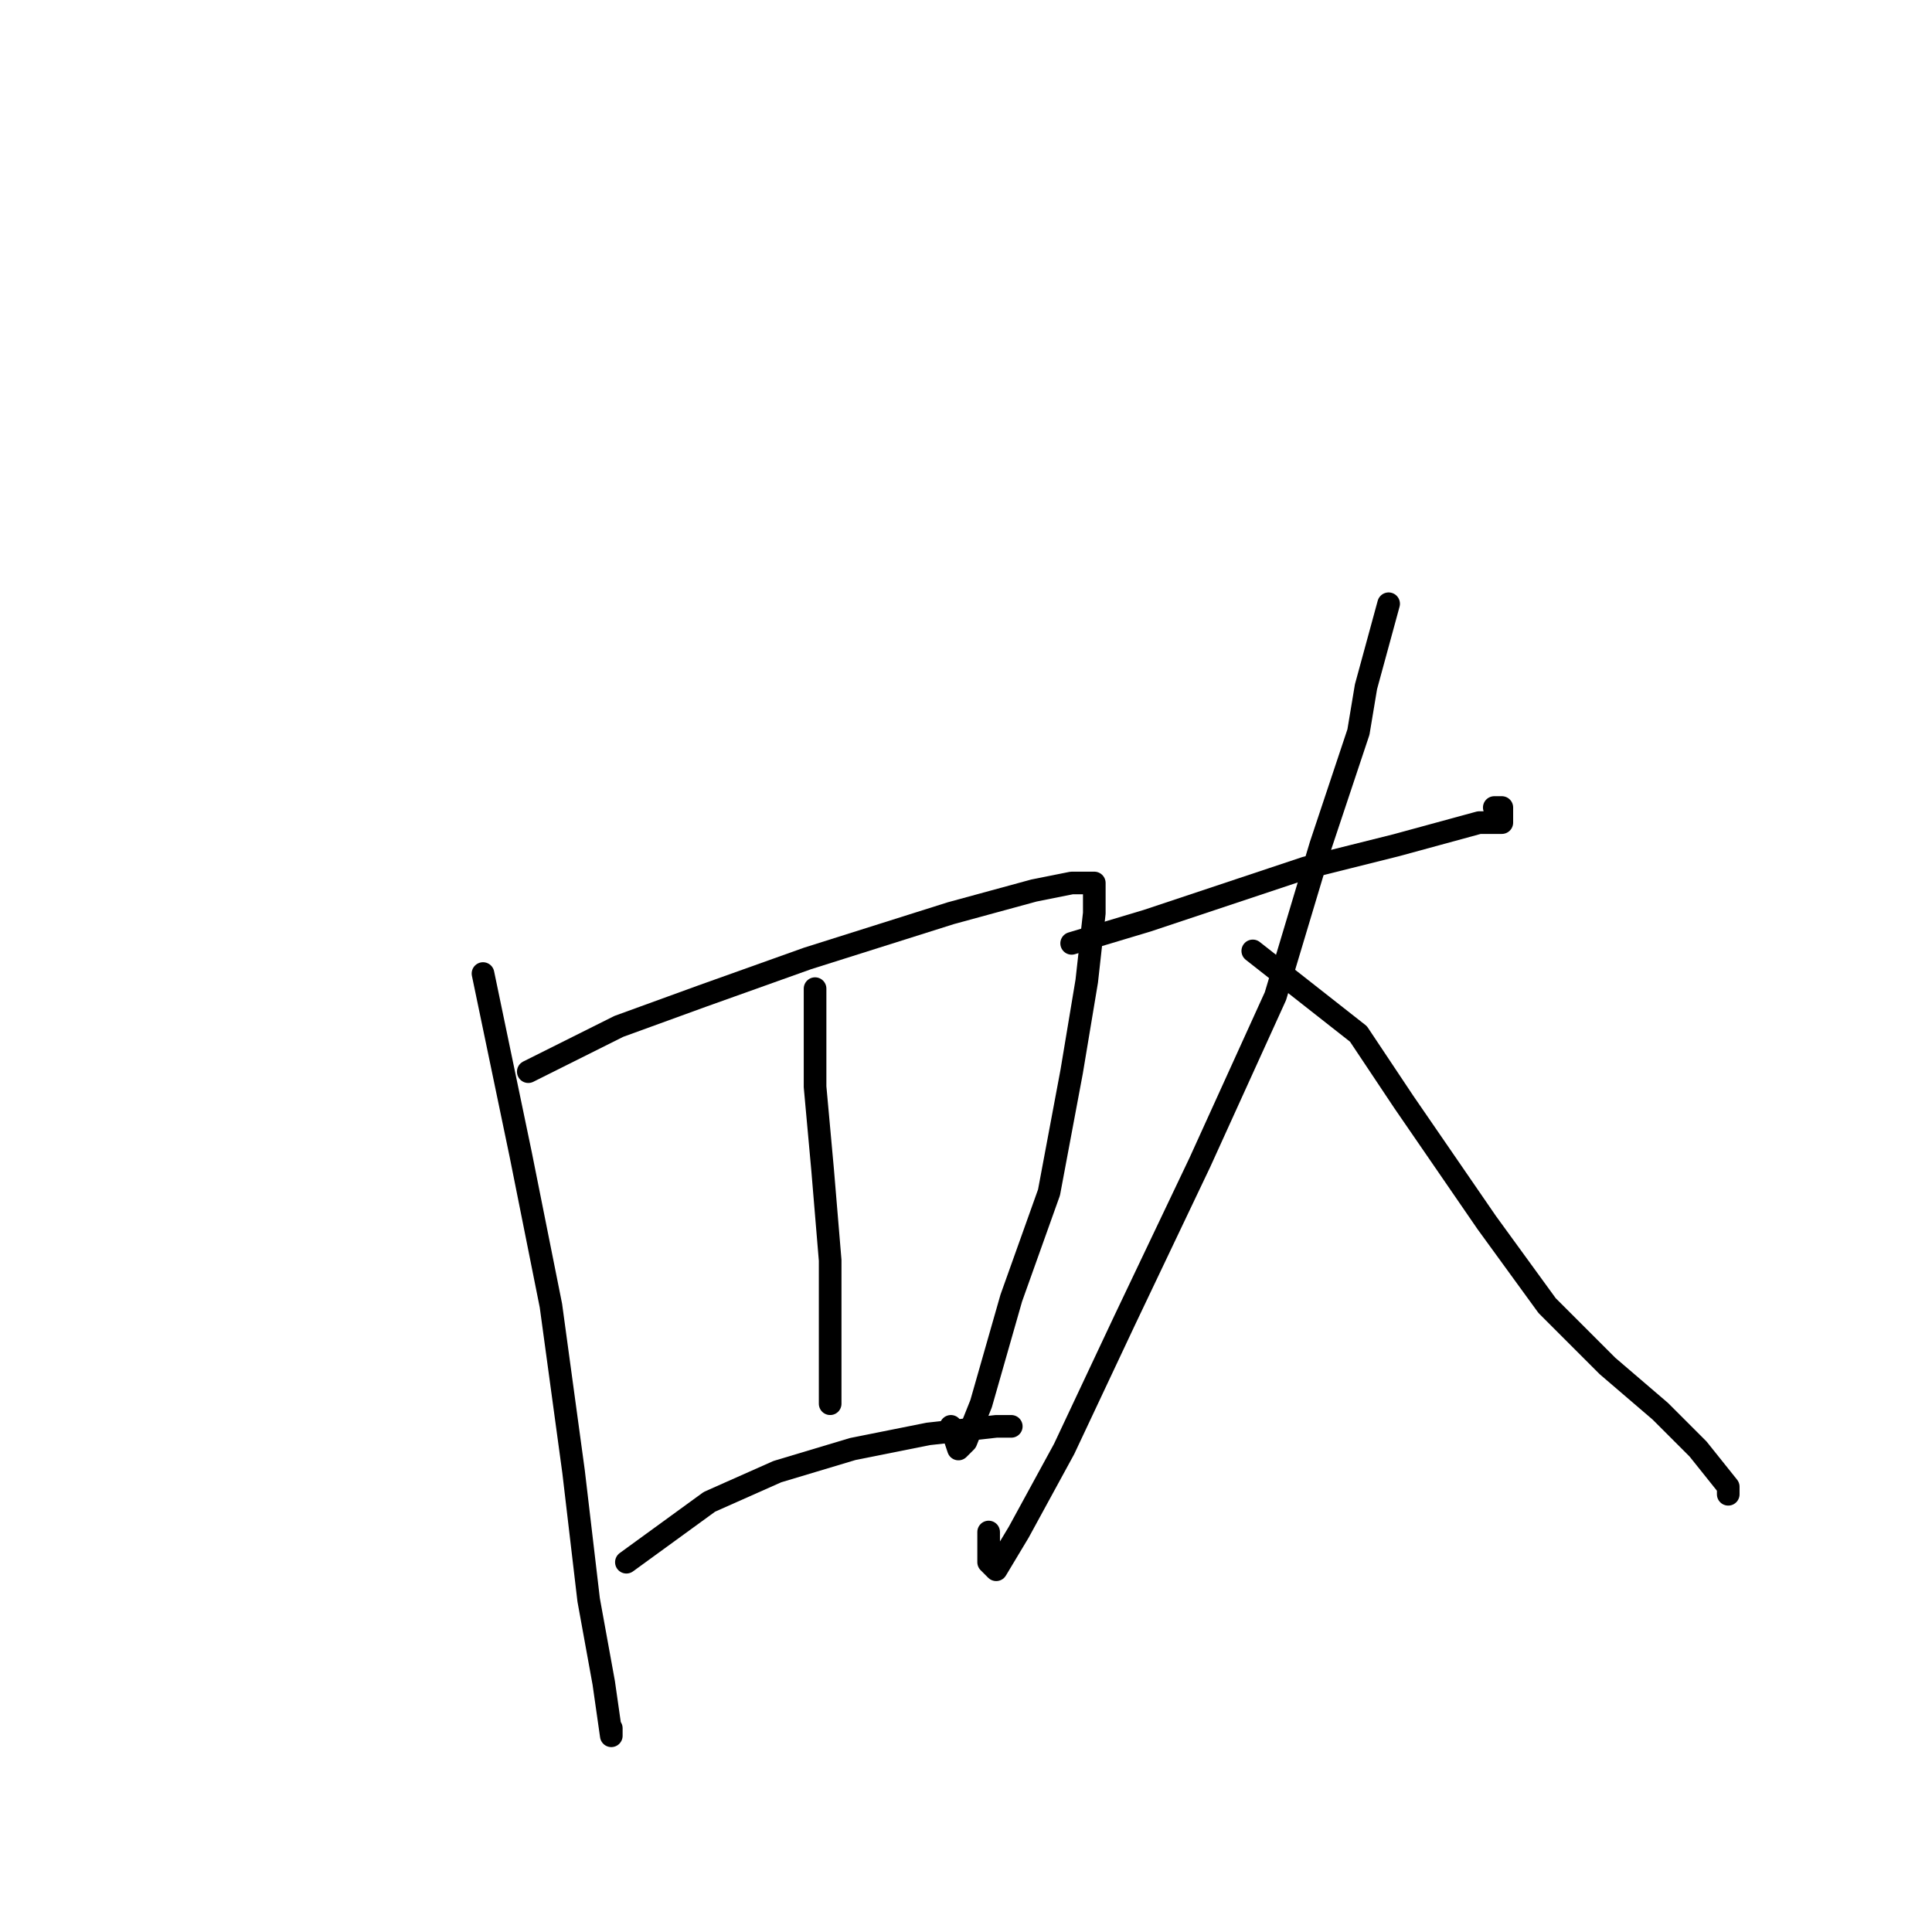 <?xml version="1.0" standalone="no"?>
    <svg width="256" height="256" xmlns="http://www.w3.org/2000/svg" version="1.1">
    <polyline stroke="black" stroke-width="3" stroke-linecap="round" fill="transparent" stroke-linejoin="round" points="64 129 69 153 73 173 76 195 78 212 80 223 81 230 81 229 81 229 " />
        <polyline stroke="black" stroke-width="3" stroke-linecap="round" fill="transparent" stroke-linejoin="round" points="70 142 82 136 93 132 107 127 126 121 137 118 142 117 144 117 145 117 145 119 145 121 144 130 142 142 139 158 134 172 130 186 128 191 127 192 126 189 126 189 " />
        <polyline stroke="black" stroke-width="3" stroke-linecap="round" fill="transparent" stroke-linejoin="round" points="108 131 108 144 109 155 110 167 110 176 110 182 110 186 110 186 " />
        <polyline stroke="black" stroke-width="3" stroke-linecap="round" fill="transparent" stroke-linejoin="round" points="83 207 94 199 103 195 113 192 123 190 132 189 134 189 134 189 " />
        <polyline stroke="black" stroke-width="3" stroke-linecap="round" fill="transparent" stroke-linejoin="round" points="142 125 152 122 161 119 173 115 185 112 196 109 199 109 199 108 199 107 198 107 198 107 " />
        <polyline stroke="black" stroke-width="3" stroke-linecap="round" fill="transparent" stroke-linejoin="round" points="184 80 181 91 180 97 175 112 169 132 159 154 149 175 141 192 135 203 132 208 131 207 131 203 131 203 " />
        <polyline stroke="black" stroke-width="3" stroke-linecap="round" fill="transparent" stroke-linejoin="round" points="166 126 180 137 186 146 197 162 205 173 213 181 220 187 225 192 229 197 229 198 229 198 " />
        </svg>